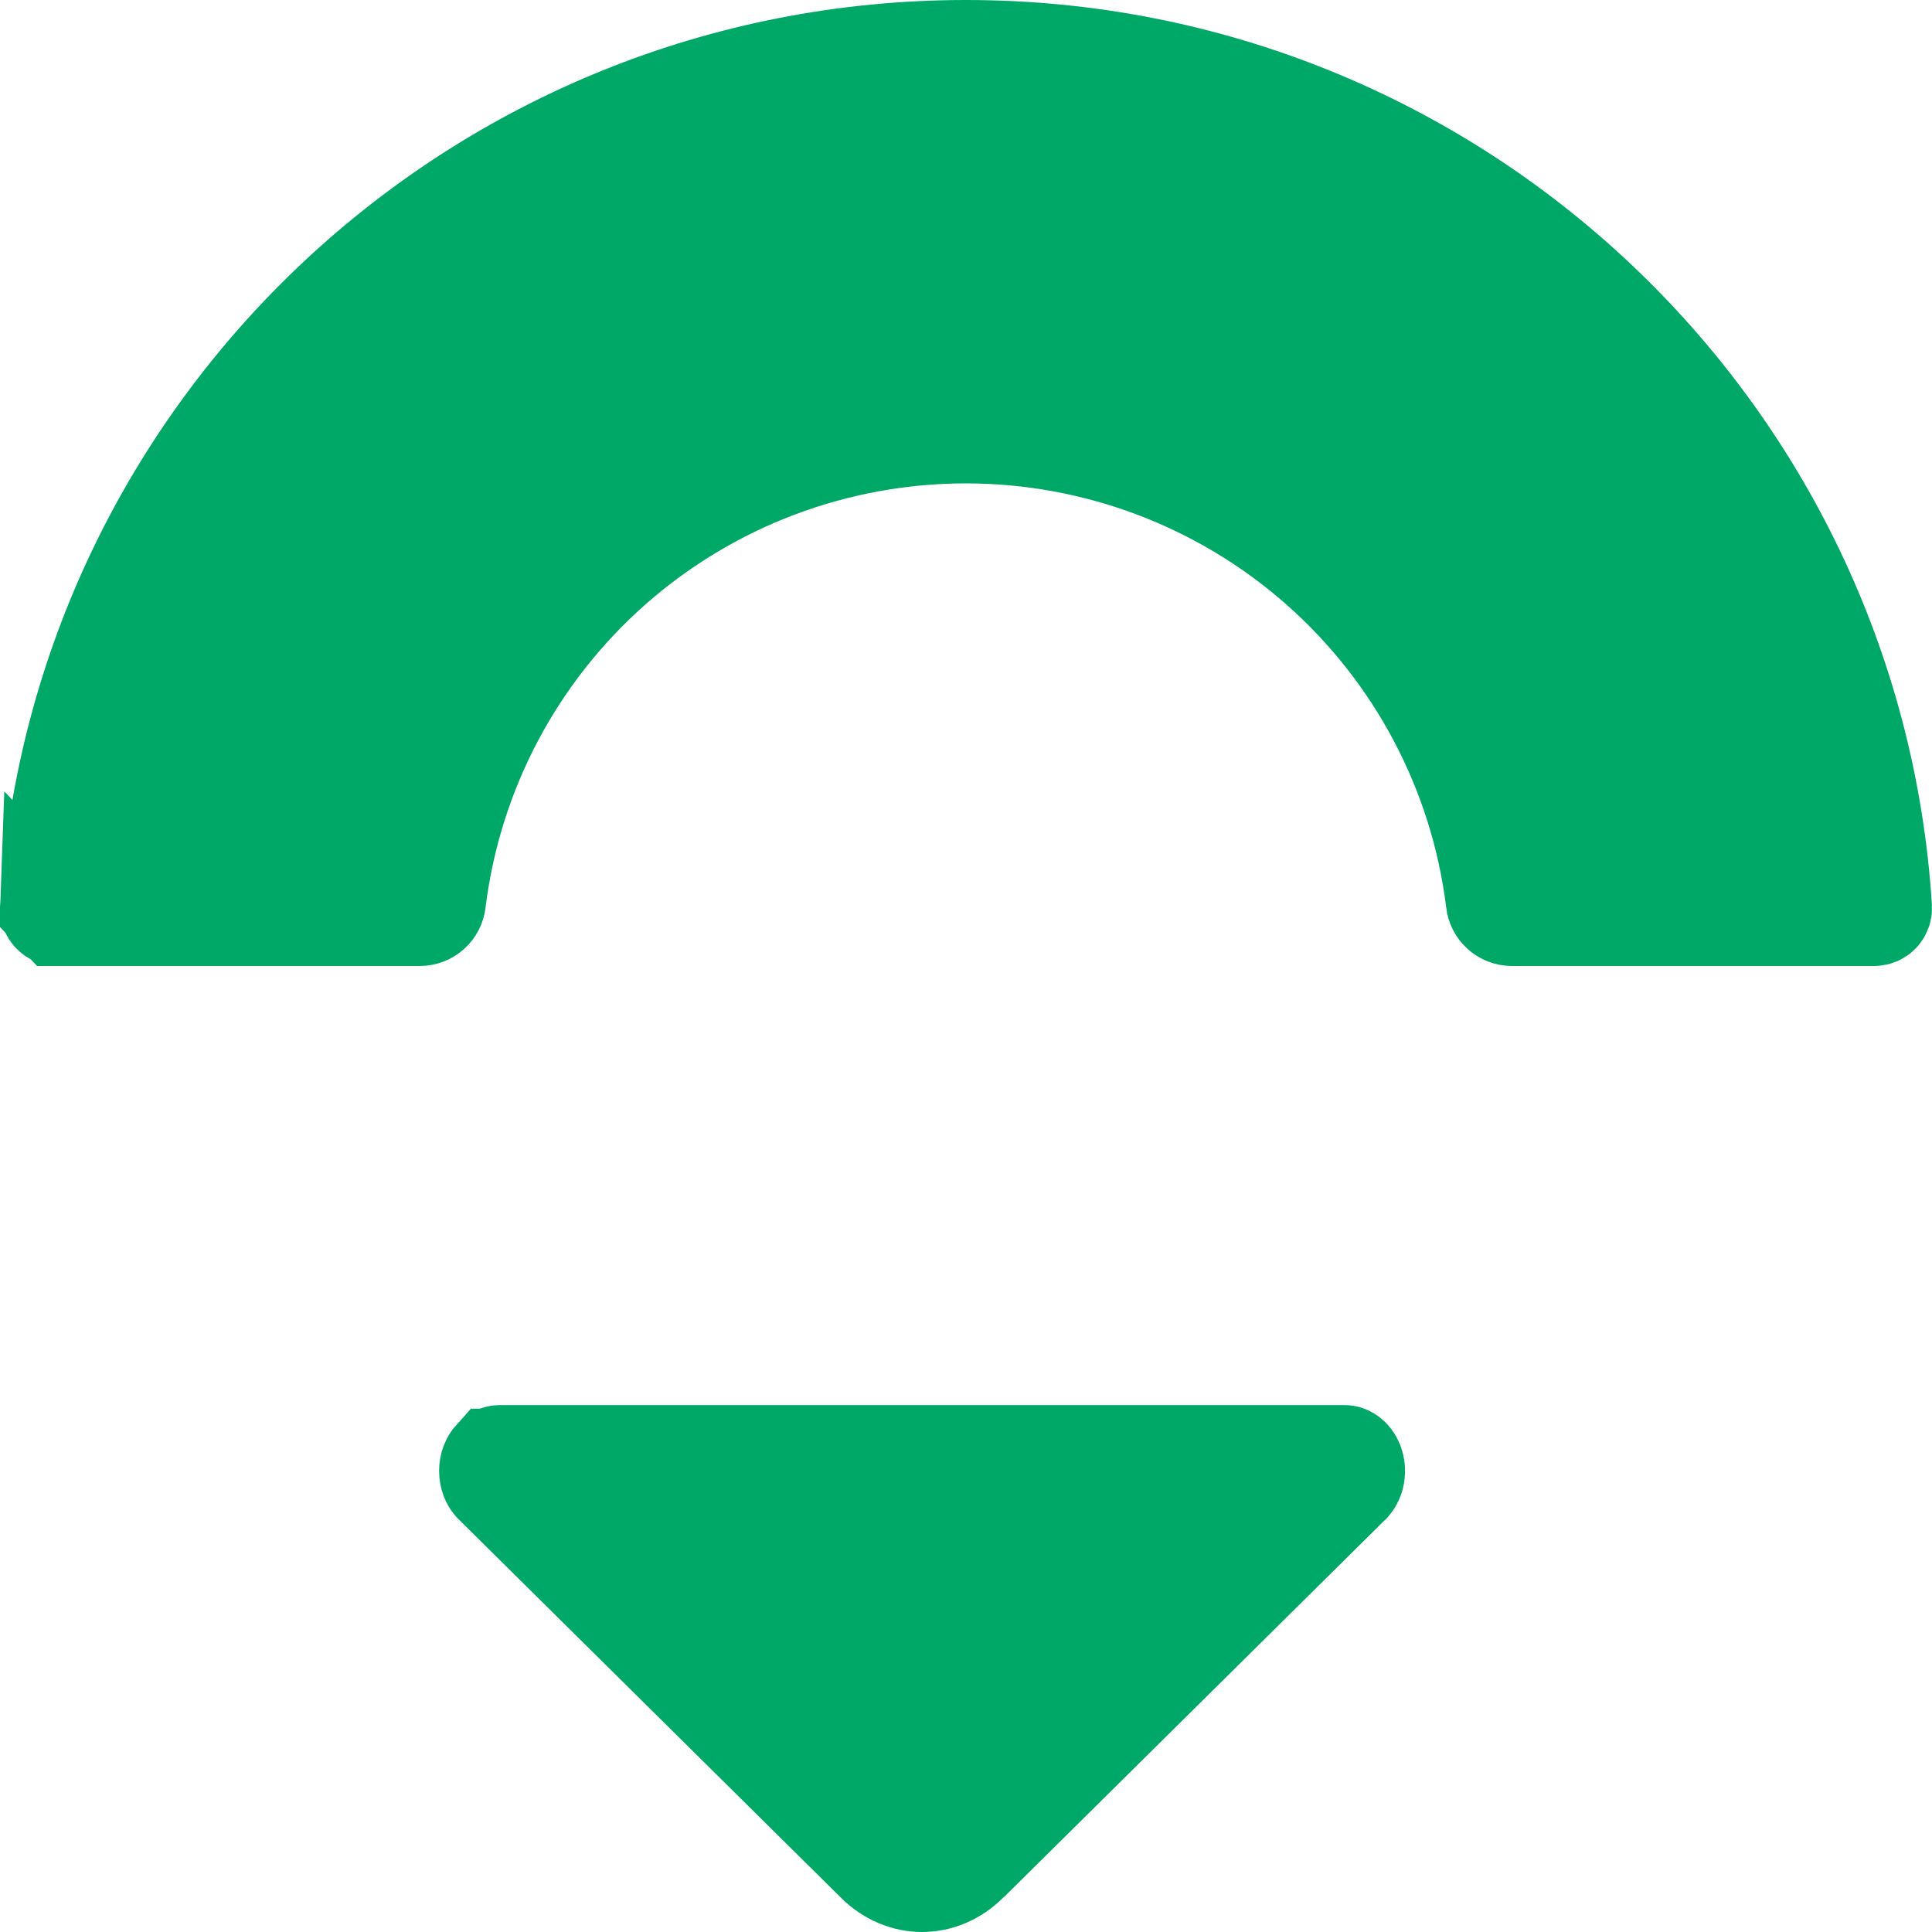 <svg xmlns:xlink="http://www.w3.org/1999/xlink" xmlns="http://www.w3.org/2000/svg" width="40" height="40" viewBox="0 0 40 40" fill="none" class="hidden Loading_loadingIcon__cuWVt"><path d="M10.194 30.166L10.195 30.166C10.249 30.107 10.303 30.091 10.34 30.091L27.839 30.091L27.84 30.091C27.869 30.091 27.906 30.1 27.946 30.129C27.987 30.159 28.032 30.211 28.061 30.288C28.09 30.365 28.099 30.454 28.083 30.541C28.069 30.62 28.036 30.685 27.998 30.731L20.377 38.275L20.365 38.275L20.072 38.572C19.79 38.857 19.438 39 19.09 39C18.741 39 18.389 38.857 18.107 38.572L18.107 38.572L18.099 38.564L10.184 30.73C10.16 30.701 10.138 30.665 10.121 30.621C10.102 30.57 10.091 30.513 10.091 30.454C10.091 30.395 10.102 30.338 10.121 30.288C10.14 30.237 10.166 30.197 10.194 30.166Z" fill="#00A868" stroke="#00A868" stroke-width="2px"></path><path d="M1.196 19L1.196 19L8.695 19C8.786 18.999 8.873 18.964 8.94 18.904C9.008 18.843 9.05 18.759 9.06 18.67L9.061 18.662L9.062 18.654C9.393 15.991 10.688 13.541 12.702 11.764C14.716 9.988 17.31 9.008 19.997 9.008C22.684 9.008 25.279 9.988 27.293 11.764C29.307 13.541 30.602 15.991 30.933 18.654L30.934 18.661L30.935 18.669C30.944 18.759 30.987 18.843 31.055 18.904C31.122 18.964 31.209 18.999 31.3 19L38.803 19C38.83 19 38.857 18.994 38.881 18.984C38.906 18.973 38.929 18.957 38.947 18.938C38.965 18.918 38.979 18.895 38.988 18.87C38.997 18.846 39.001 18.82 39 18.793C38.372 8.864 30.108 1 20 1C9.891 1 1.624 8.866 1 18.794L1.196 19ZM1.196 19C1.169 19 1.142 18.994 1.118 18.984C1.093 18.973 1.071 18.958 1.053 18.938C1.034 18.919 1.02 18.896 1.011 18.871C1.003 18.847 0.999 18.821 1 18.794L1.196 19Z" fill="#00A868" stroke="#00A868" stroke-width="2px"></path></svg>